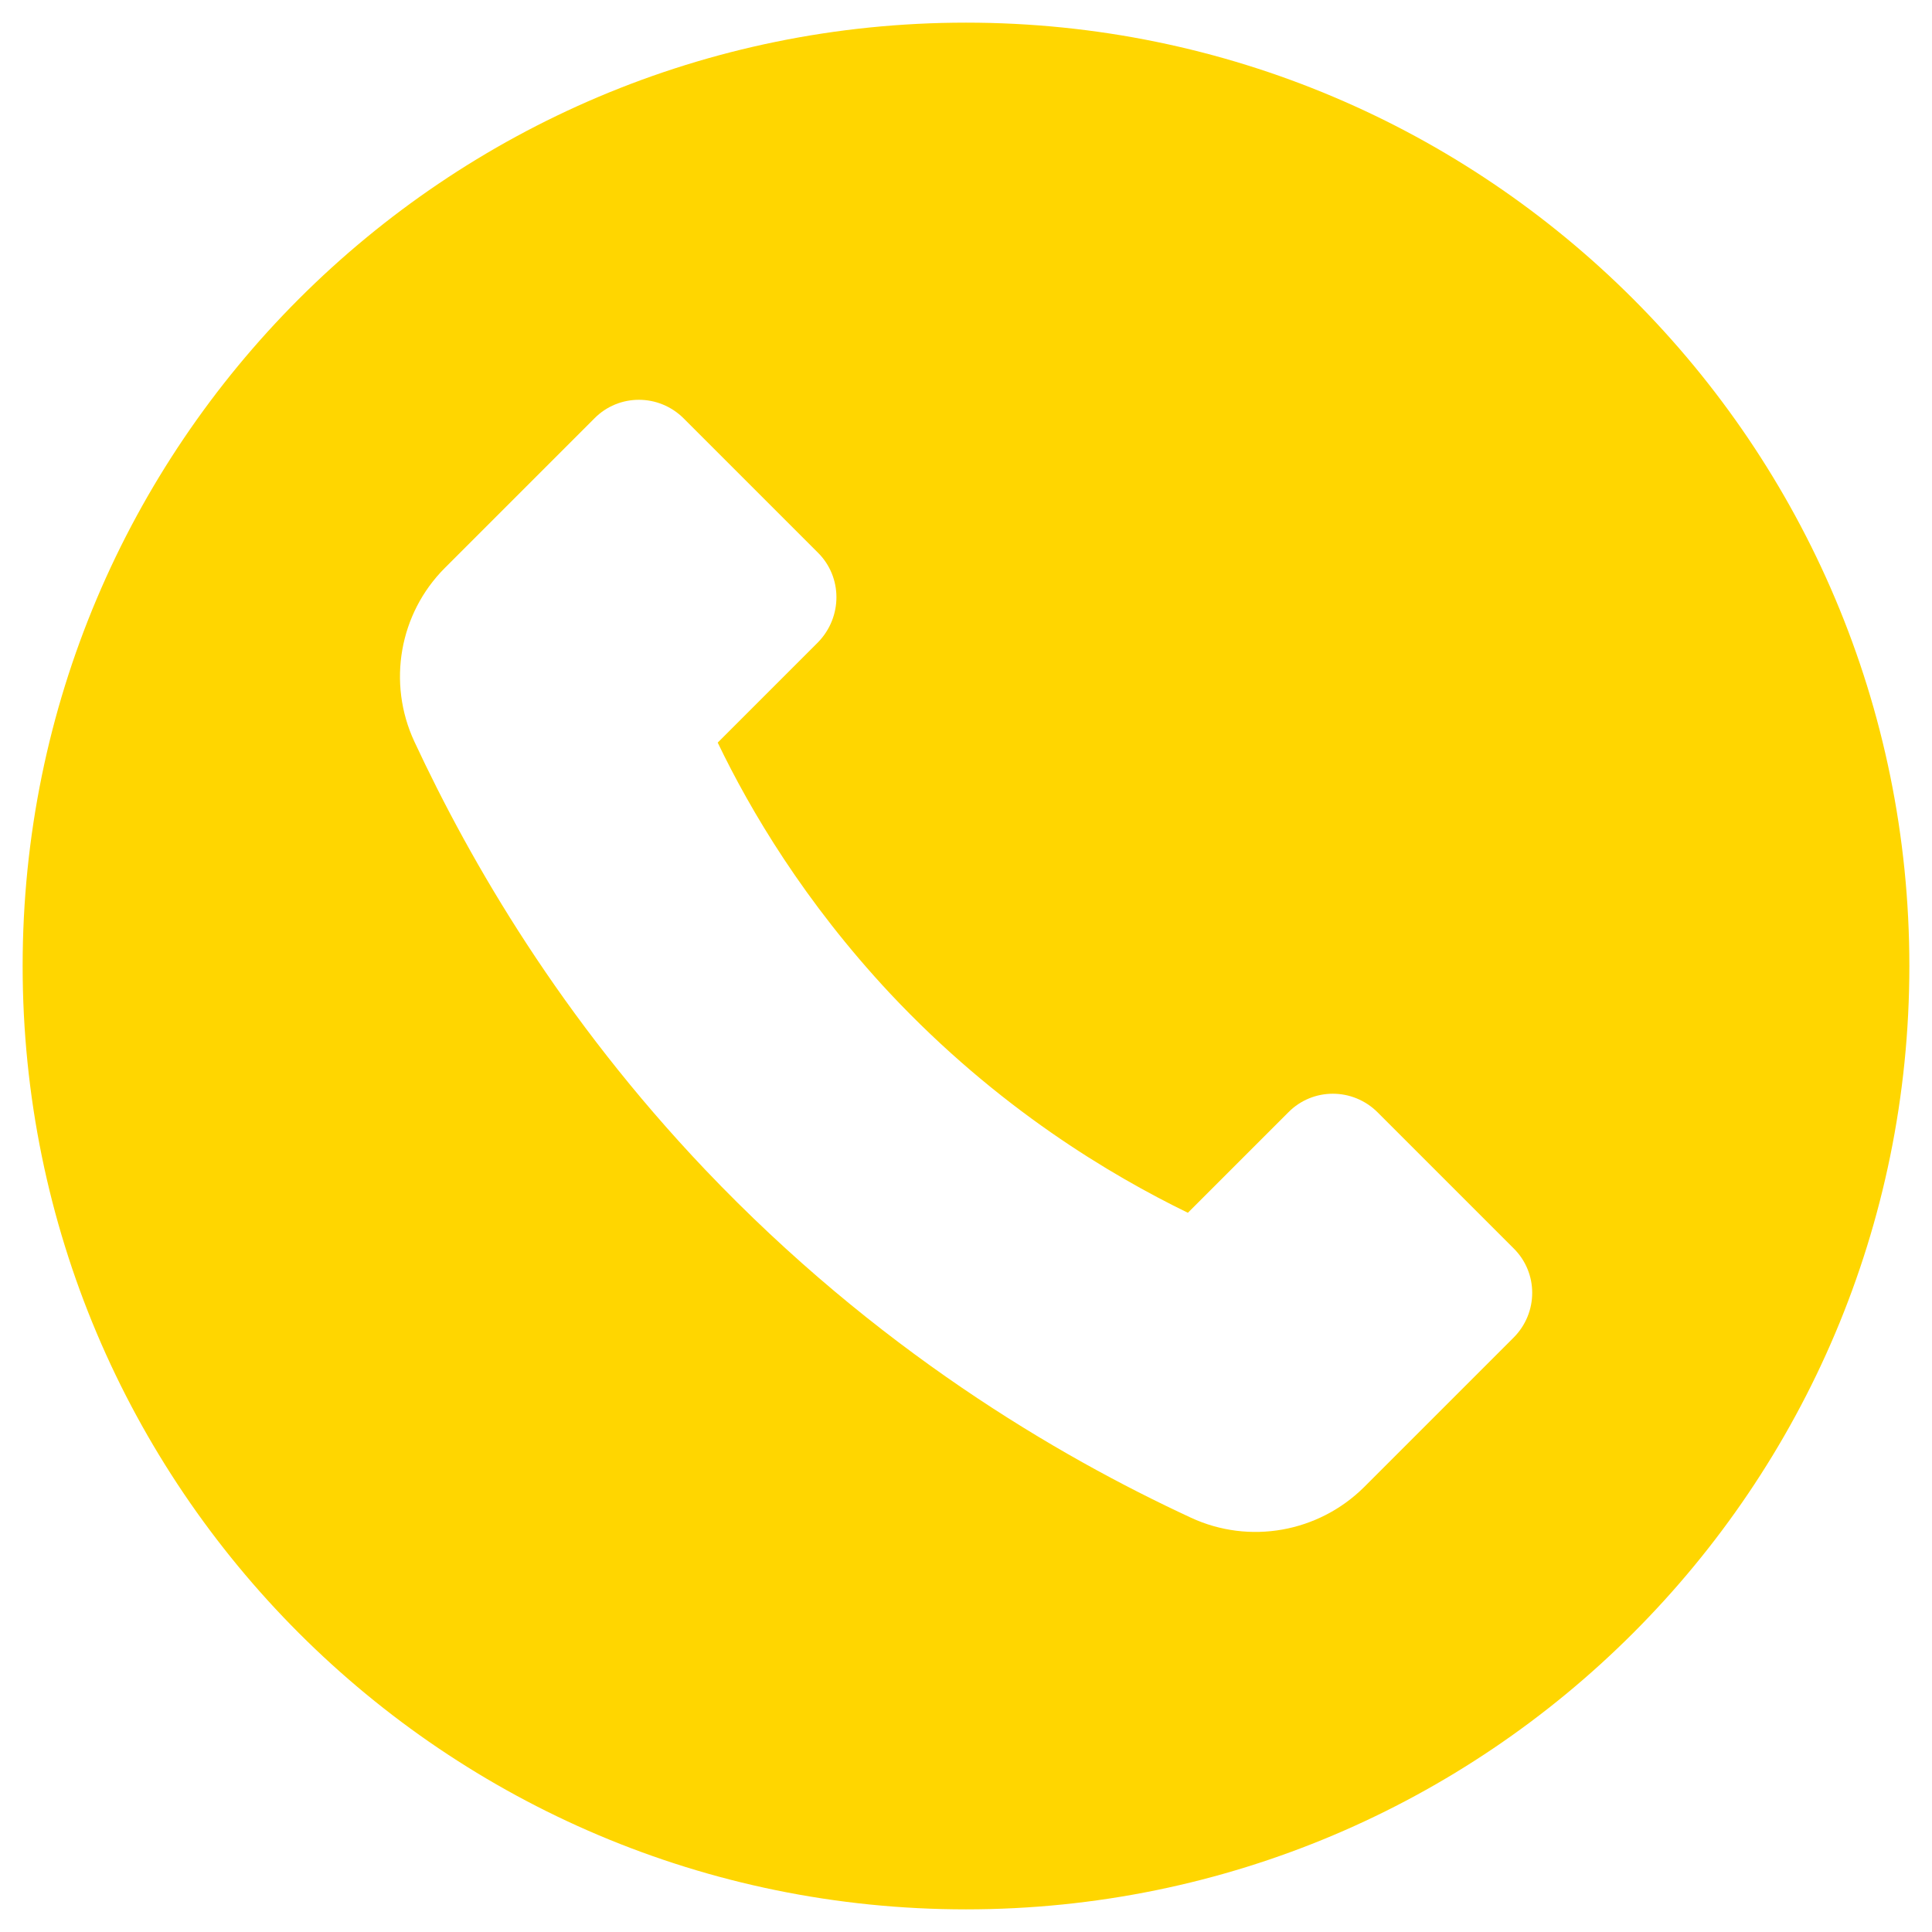 <svg xmlns="http://www.w3.org/2000/svg" xmlns:xlink="http://www.w3.org/1999/xlink" version="1.1" x="0px" y="0px" viewBox="0 0 512 512" style="enable-background:new 0 0 512 512;" xml:space="preserve" preserveAspectRatio="none" width="100%" height="100%" class="" fill="rgba(255, 214, 0, 1)"><style type="text/css">
	.cls-BapTrQ{display:none;}
	.cls-dYAyRD{display:inline;}
	.cls-DMAvoM{fill:none;stroke:#000000;stroke-width:0.1;stroke-miterlimit:10;}
</style><g class="cls-BapTrQ"><g class="cls-dYAyRD"><rect class="cls-DMAvoM cls-klZYjU" width="512" height="512"></rect><line class="cls-DMAvoM cls-klZYjU" x1="0" y1="496" x2="512" y2="496"></line><line class="cls-DMAvoM cls-klZYjU" x1="0" y1="480" x2="512" y2="480"></line><line class="cls-DMAvoM cls-klZYjU" x1="0" y1="464" x2="512" y2="464"></line><line class="cls-DMAvoM cls-klZYjU" x1="0" y1="448" x2="512" y2="448"></line><line class="cls-DMAvoM cls-klZYjU" x1="0" y1="432" x2="512" y2="432"></line><line class="cls-DMAvoM cls-klZYjU" x1="0" y1="416" x2="512" y2="416"></line><line class="cls-DMAvoM cls-klZYjU" x1="0" y1="400" x2="512" y2="400"></line><line class="cls-DMAvoM cls-klZYjU" x1="0" y1="384" x2="512" y2="384"></line><line class="cls-DMAvoM cls-klZYjU" x1="0" y1="368" x2="512" y2="368"></line><line class="cls-DMAvoM cls-klZYjU" x1="0" y1="352" x2="512" y2="352"></line><line class="cls-DMAvoM cls-klZYjU" x1="0" y1="336" x2="512" y2="336"></line><line class="cls-DMAvoM cls-klZYjU" x1="0" y1="320" x2="512" y2="320"></line><line class="cls-DMAvoM cls-klZYjU" x1="0" y1="304" x2="512" y2="304"></line><line class="cls-DMAvoM cls-klZYjU" x1="0" y1="288" x2="512" y2="288"></line><line class="cls-DMAvoM cls-klZYjU" x1="0" y1="272" x2="512" y2="272"></line><line class="cls-DMAvoM cls-klZYjU" x1="0" y1="256" x2="512" y2="256"></line><line class="cls-DMAvoM cls-klZYjU" x1="0" y1="240" x2="512" y2="240"></line><line class="cls-DMAvoM cls-klZYjU" x1="0" y1="224" x2="512" y2="224"></line><line class="cls-DMAvoM cls-klZYjU" x1="0" y1="208" x2="512" y2="208"></line><line class="cls-DMAvoM cls-klZYjU" x1="0" y1="192" x2="512" y2="192"></line><line class="cls-DMAvoM cls-klZYjU" x1="0" y1="176" x2="512" y2="176"></line><line class="cls-DMAvoM cls-klZYjU" x1="0" y1="160" x2="512" y2="160"></line><line class="cls-DMAvoM cls-klZYjU" x1="0" y1="144" x2="512" y2="144"></line><line class="cls-DMAvoM cls-klZYjU" x1="0" y1="128" x2="512" y2="128"></line><line class="cls-DMAvoM cls-klZYjU" x1="0" y1="112" x2="512" y2="112"></line><line class="cls-DMAvoM cls-klZYjU" x1="0" y1="96" x2="512" y2="96"></line><line class="cls-DMAvoM cls-klZYjU" x1="0" y1="80" x2="512" y2="80"></line><line class="cls-DMAvoM cls-klZYjU" x1="0" y1="64" x2="512" y2="64"></line><line class="cls-DMAvoM cls-klZYjU" x1="0" y1="48" x2="512" y2="48"></line><line class="cls-DMAvoM cls-klZYjU" x1="0" y1="32" x2="512" y2="32"></line><line class="cls-DMAvoM cls-klZYjU" x1="0" y1="16" x2="512" y2="16"></line><line class="cls-DMAvoM cls-klZYjU" x1="496" y1="0" x2="496" y2="512"></line><line class="cls-DMAvoM cls-klZYjU" x1="480" y1="0" x2="480" y2="512"></line><line class="cls-DMAvoM cls-klZYjU" x1="464" y1="0" x2="464" y2="512"></line><line class="cls-DMAvoM cls-klZYjU" x1="448" y1="0" x2="448" y2="512"></line><line class="cls-DMAvoM cls-klZYjU" x1="432" y1="0" x2="432" y2="512"></line><line class="cls-DMAvoM cls-klZYjU" x1="416" y1="0" x2="416" y2="512"></line><line class="cls-DMAvoM cls-klZYjU" x1="400" y1="0" x2="400" y2="512"></line><line class="cls-DMAvoM cls-klZYjU" x1="384" y1="0" x2="384" y2="512"></line><line class="cls-DMAvoM cls-klZYjU" x1="368" y1="0" x2="368" y2="512"></line><line class="cls-DMAvoM cls-klZYjU" x1="352" y1="0" x2="352" y2="512"></line><line class="cls-DMAvoM cls-klZYjU" x1="336" y1="0" x2="336" y2="512"></line><line class="cls-DMAvoM cls-klZYjU" x1="320" y1="0" x2="320" y2="512"></line><line class="cls-DMAvoM cls-klZYjU" x1="304" y1="0" x2="304" y2="512"></line><line class="cls-DMAvoM cls-klZYjU" x1="288" y1="0" x2="288" y2="512"></line><line class="cls-DMAvoM cls-klZYjU" x1="272" y1="0" x2="272" y2="512"></line><line class="cls-DMAvoM cls-klZYjU" x1="256" y1="0" x2="256" y2="512"></line><line class="cls-DMAvoM cls-klZYjU" x1="240" y1="0" x2="240" y2="512"></line><line class="cls-DMAvoM cls-klZYjU" x1="224" y1="0" x2="224" y2="512"></line><line class="cls-DMAvoM cls-klZYjU" x1="208" y1="0" x2="208" y2="512"></line><line class="cls-DMAvoM cls-klZYjU" x1="192" y1="0" x2="192" y2="512"></line><line class="cls-DMAvoM cls-klZYjU" x1="176" y1="0" x2="176" y2="512"></line><line class="cls-DMAvoM cls-klZYjU" x1="160" y1="0" x2="160" y2="512"></line><line class="cls-DMAvoM cls-klZYjU" x1="144" y1="0" x2="144" y2="512"></line><line class="cls-DMAvoM cls-klZYjU" x1="128" y1="0" x2="128" y2="512"></line><line class="cls-DMAvoM cls-klZYjU" x1="112" y1="0" x2="112" y2="512"></line><line class="cls-DMAvoM cls-klZYjU" x1="96" y1="0" x2="96" y2="512"></line><line class="cls-DMAvoM cls-klZYjU" x1="80" y1="0" x2="80" y2="512"></line><line class="cls-DMAvoM cls-klZYjU" x1="64" y1="0" x2="64" y2="512"></line><line class="cls-DMAvoM cls-klZYjU" x1="48" y1="0" x2="48" y2="512"></line><line class="cls-DMAvoM cls-klZYjU" x1="32" y1="0" x2="32" y2="512"></line><line class="cls-DMAvoM cls-klZYjU" x1="16" y1="0" x2="16" y2="512"></line></g></g><path d="M256,6C117.9,6,6,117.9,6,256s111.9,250,250,250s250-111.9,250-250S394.1,6,256,6z M401.1,354.5l-39.6,39.6  c-12.1,12-30.4,15.3-45.9,8.1c-35.6-16.5-83.5-44.7-128.7-92.2c-38.2-40.2-62.1-81.3-77.1-113.5c-7.2-15.5-4-33.9,8.1-46l39.6-39.6  c6.5-6.6,17.1-6.6,23.7,0l35.5,35.5c6.6,6.5,6.6,17.1,0.1,23.8l-26.6,26.6c8.7,18.1,23,42.2,45.6,66.4c28.7,30.6,58.7,48.3,79,58.2  l26.6-26.6c6.5-6.6,17.1-6.6,23.7,0l36,36C407.7,337.3,407.7,347.9,401.1,354.5z"></path><defs><style>.cls-klZYjU {fill: inherit !important;}</style></defs></svg>